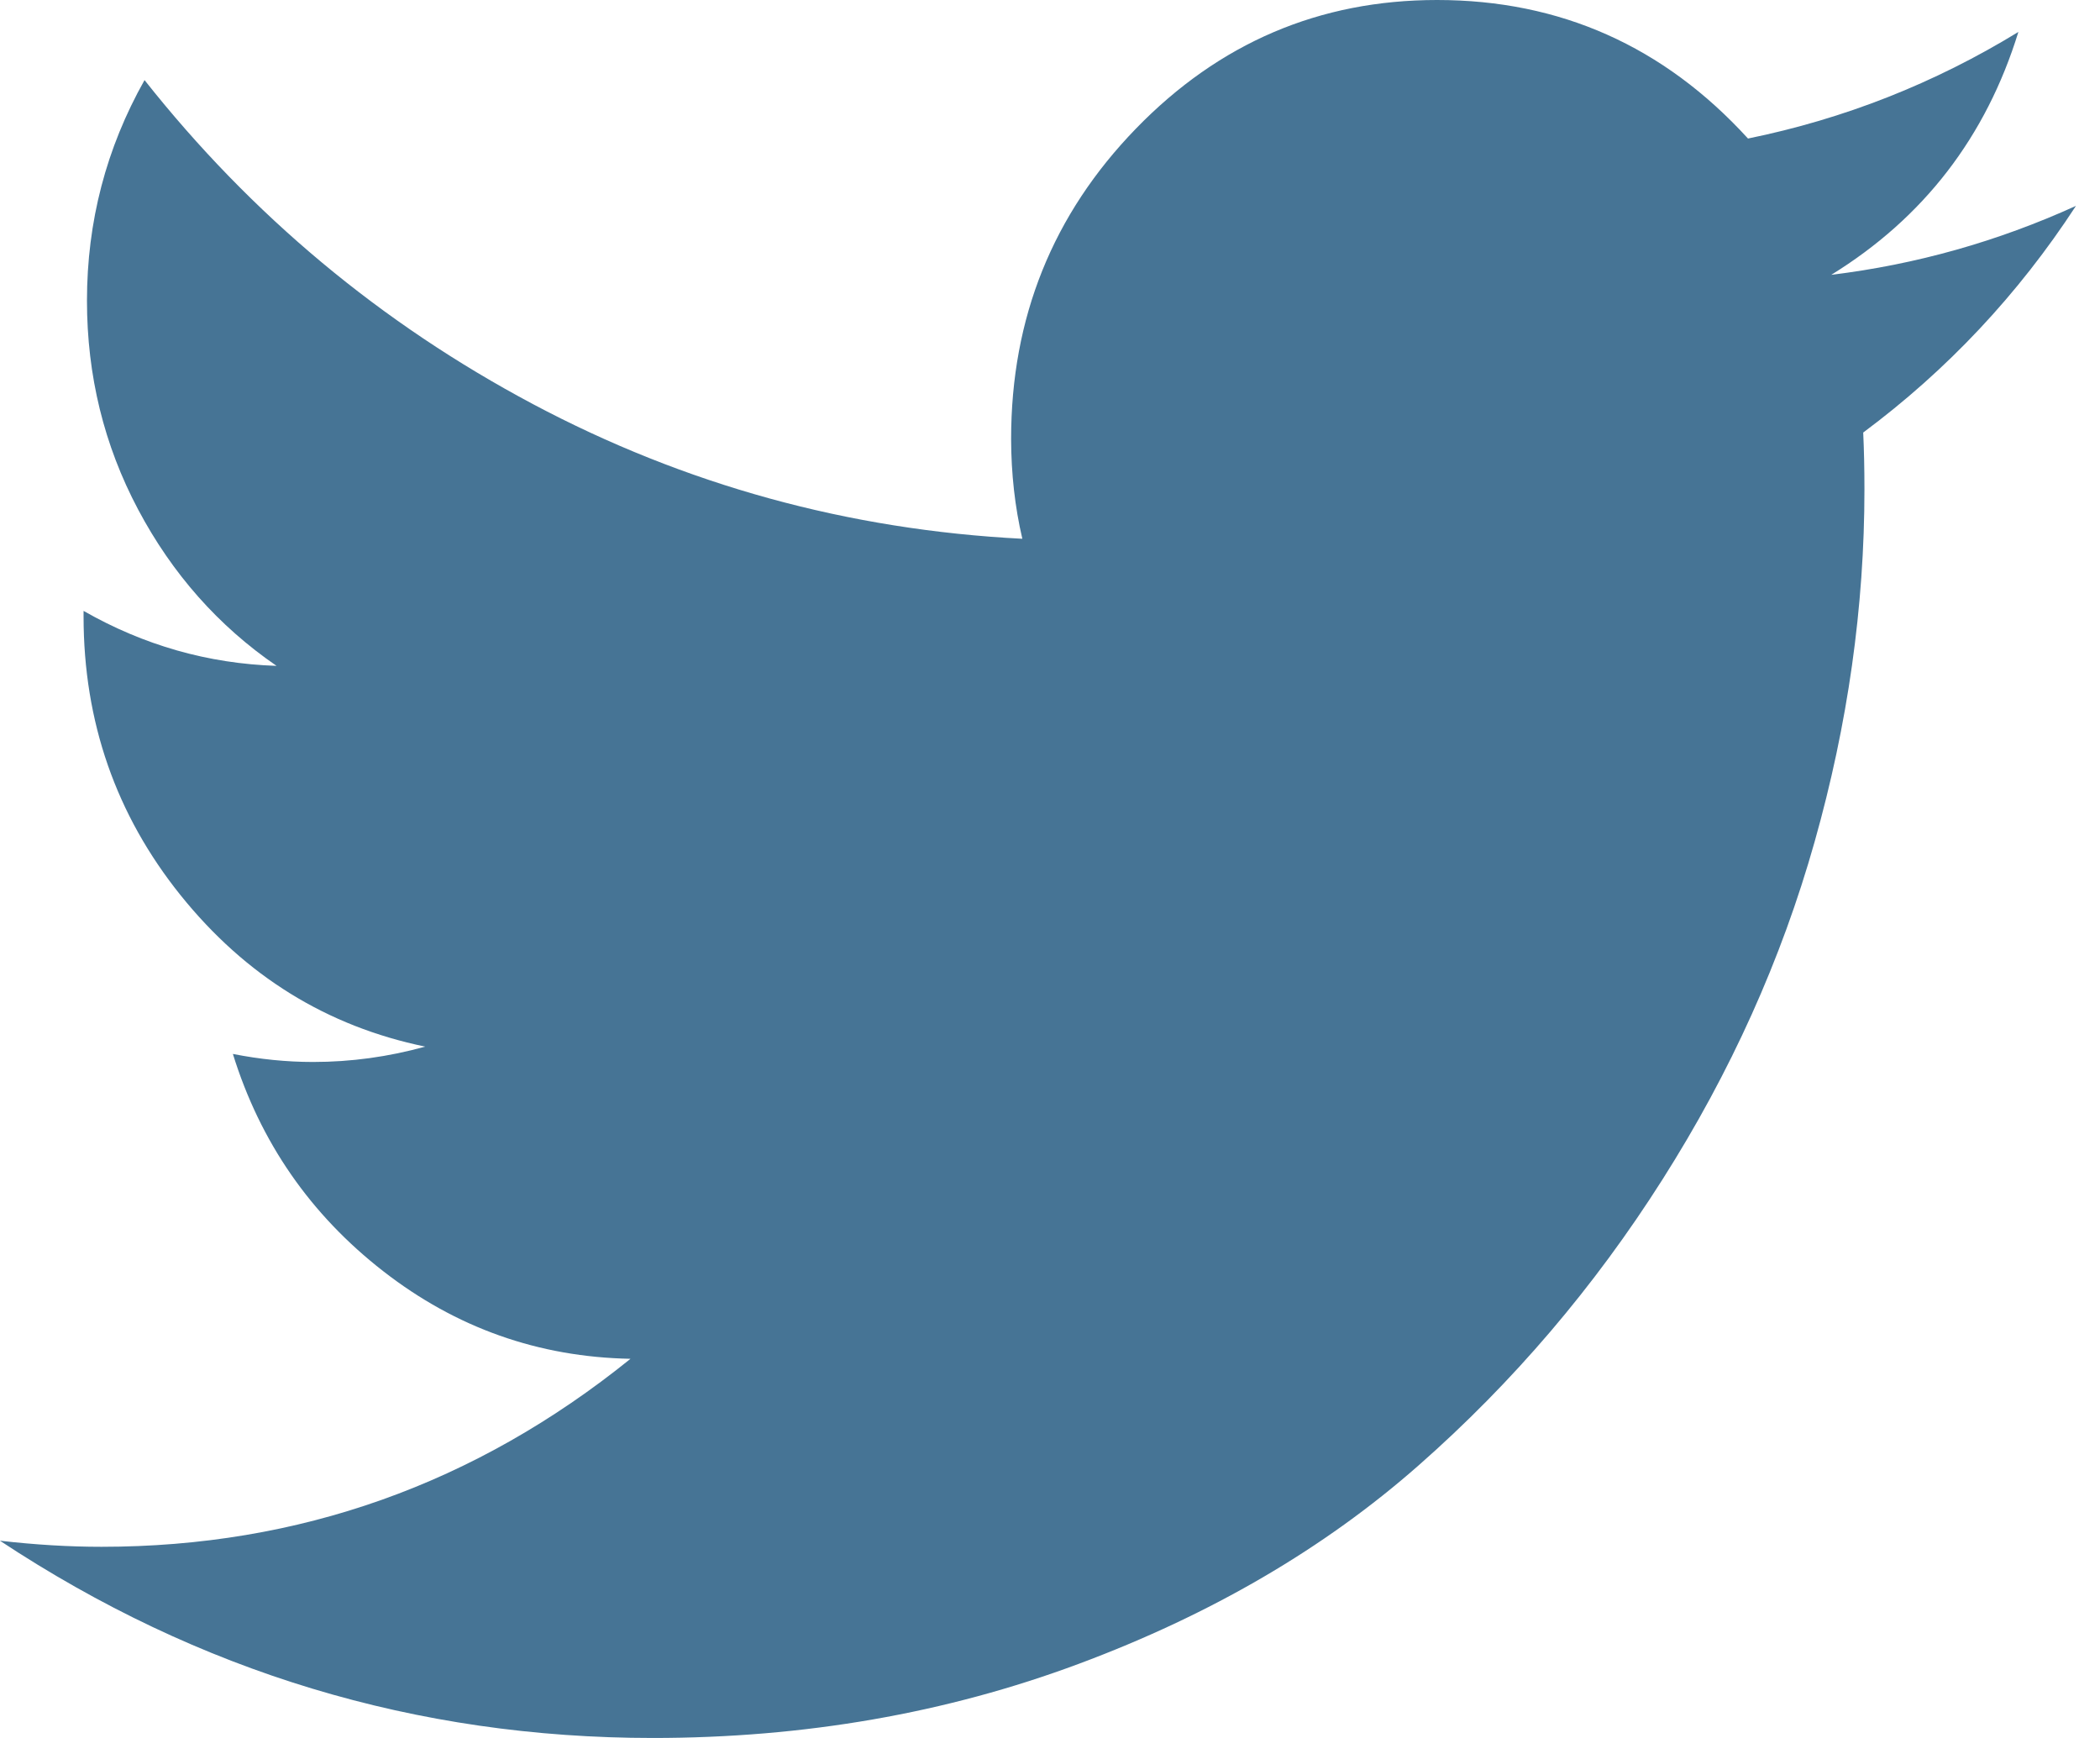 <svg width="29" height="24" viewBox="0 0 29 24" fill="none" xmlns="http://www.w3.org/2000/svg">
<g clip-path="url(#clip0)">
<path d="M28.668 2.843C27.87 4.067 26.89 5.11 25.73 5.973C25.741 6.204 25.747 6.465 25.747 6.757C25.747 8.377 25.518 10 25.059 11.624C24.601 13.248 23.901 14.803 22.958 16.288C22.016 17.773 20.894 19.089 19.591 20.235C18.289 21.382 16.724 22.296 14.895 22.977C13.066 23.659 11.106 24 9.015 24C5.752 24 2.746 23.092 -0.001 21.276C0.487 21.332 0.954 21.36 1.402 21.36C4.128 21.36 6.563 20.495 8.707 18.764C7.436 18.74 6.298 18.337 5.292 17.554C4.286 16.771 3.594 15.772 3.216 14.554C3.59 14.628 3.959 14.665 4.323 14.665C4.848 14.665 5.364 14.594 5.872 14.453C4.515 14.173 3.39 13.477 2.495 12.364C1.601 11.251 1.154 9.967 1.154 8.511V8.436C1.987 8.912 2.875 9.164 3.819 9.195C3.015 8.643 2.378 7.923 1.907 7.035C1.436 6.147 1.201 5.186 1.201 4.152C1.201 3.062 1.466 2.047 1.996 1.106C3.472 2.972 5.259 4.463 7.359 5.58C9.459 6.696 11.712 7.317 14.118 7.44C14.015 6.999 13.964 6.54 13.963 6.061C13.963 4.388 14.538 2.96 15.687 1.776C16.836 0.592 18.221 0 19.845 0C21.544 0 22.976 0.638 24.139 1.913C25.468 1.642 26.713 1.151 27.873 0.441C27.426 1.89 26.565 3.008 25.289 3.795C26.462 3.652 27.588 3.334 28.668 2.843H28.668Z" fill="#467495"/>
</g>
<defs>
<clipPath id="clip0">
<rect width="28.669" height="24" fill="white"/>
</clipPath>
</defs>
</svg>
